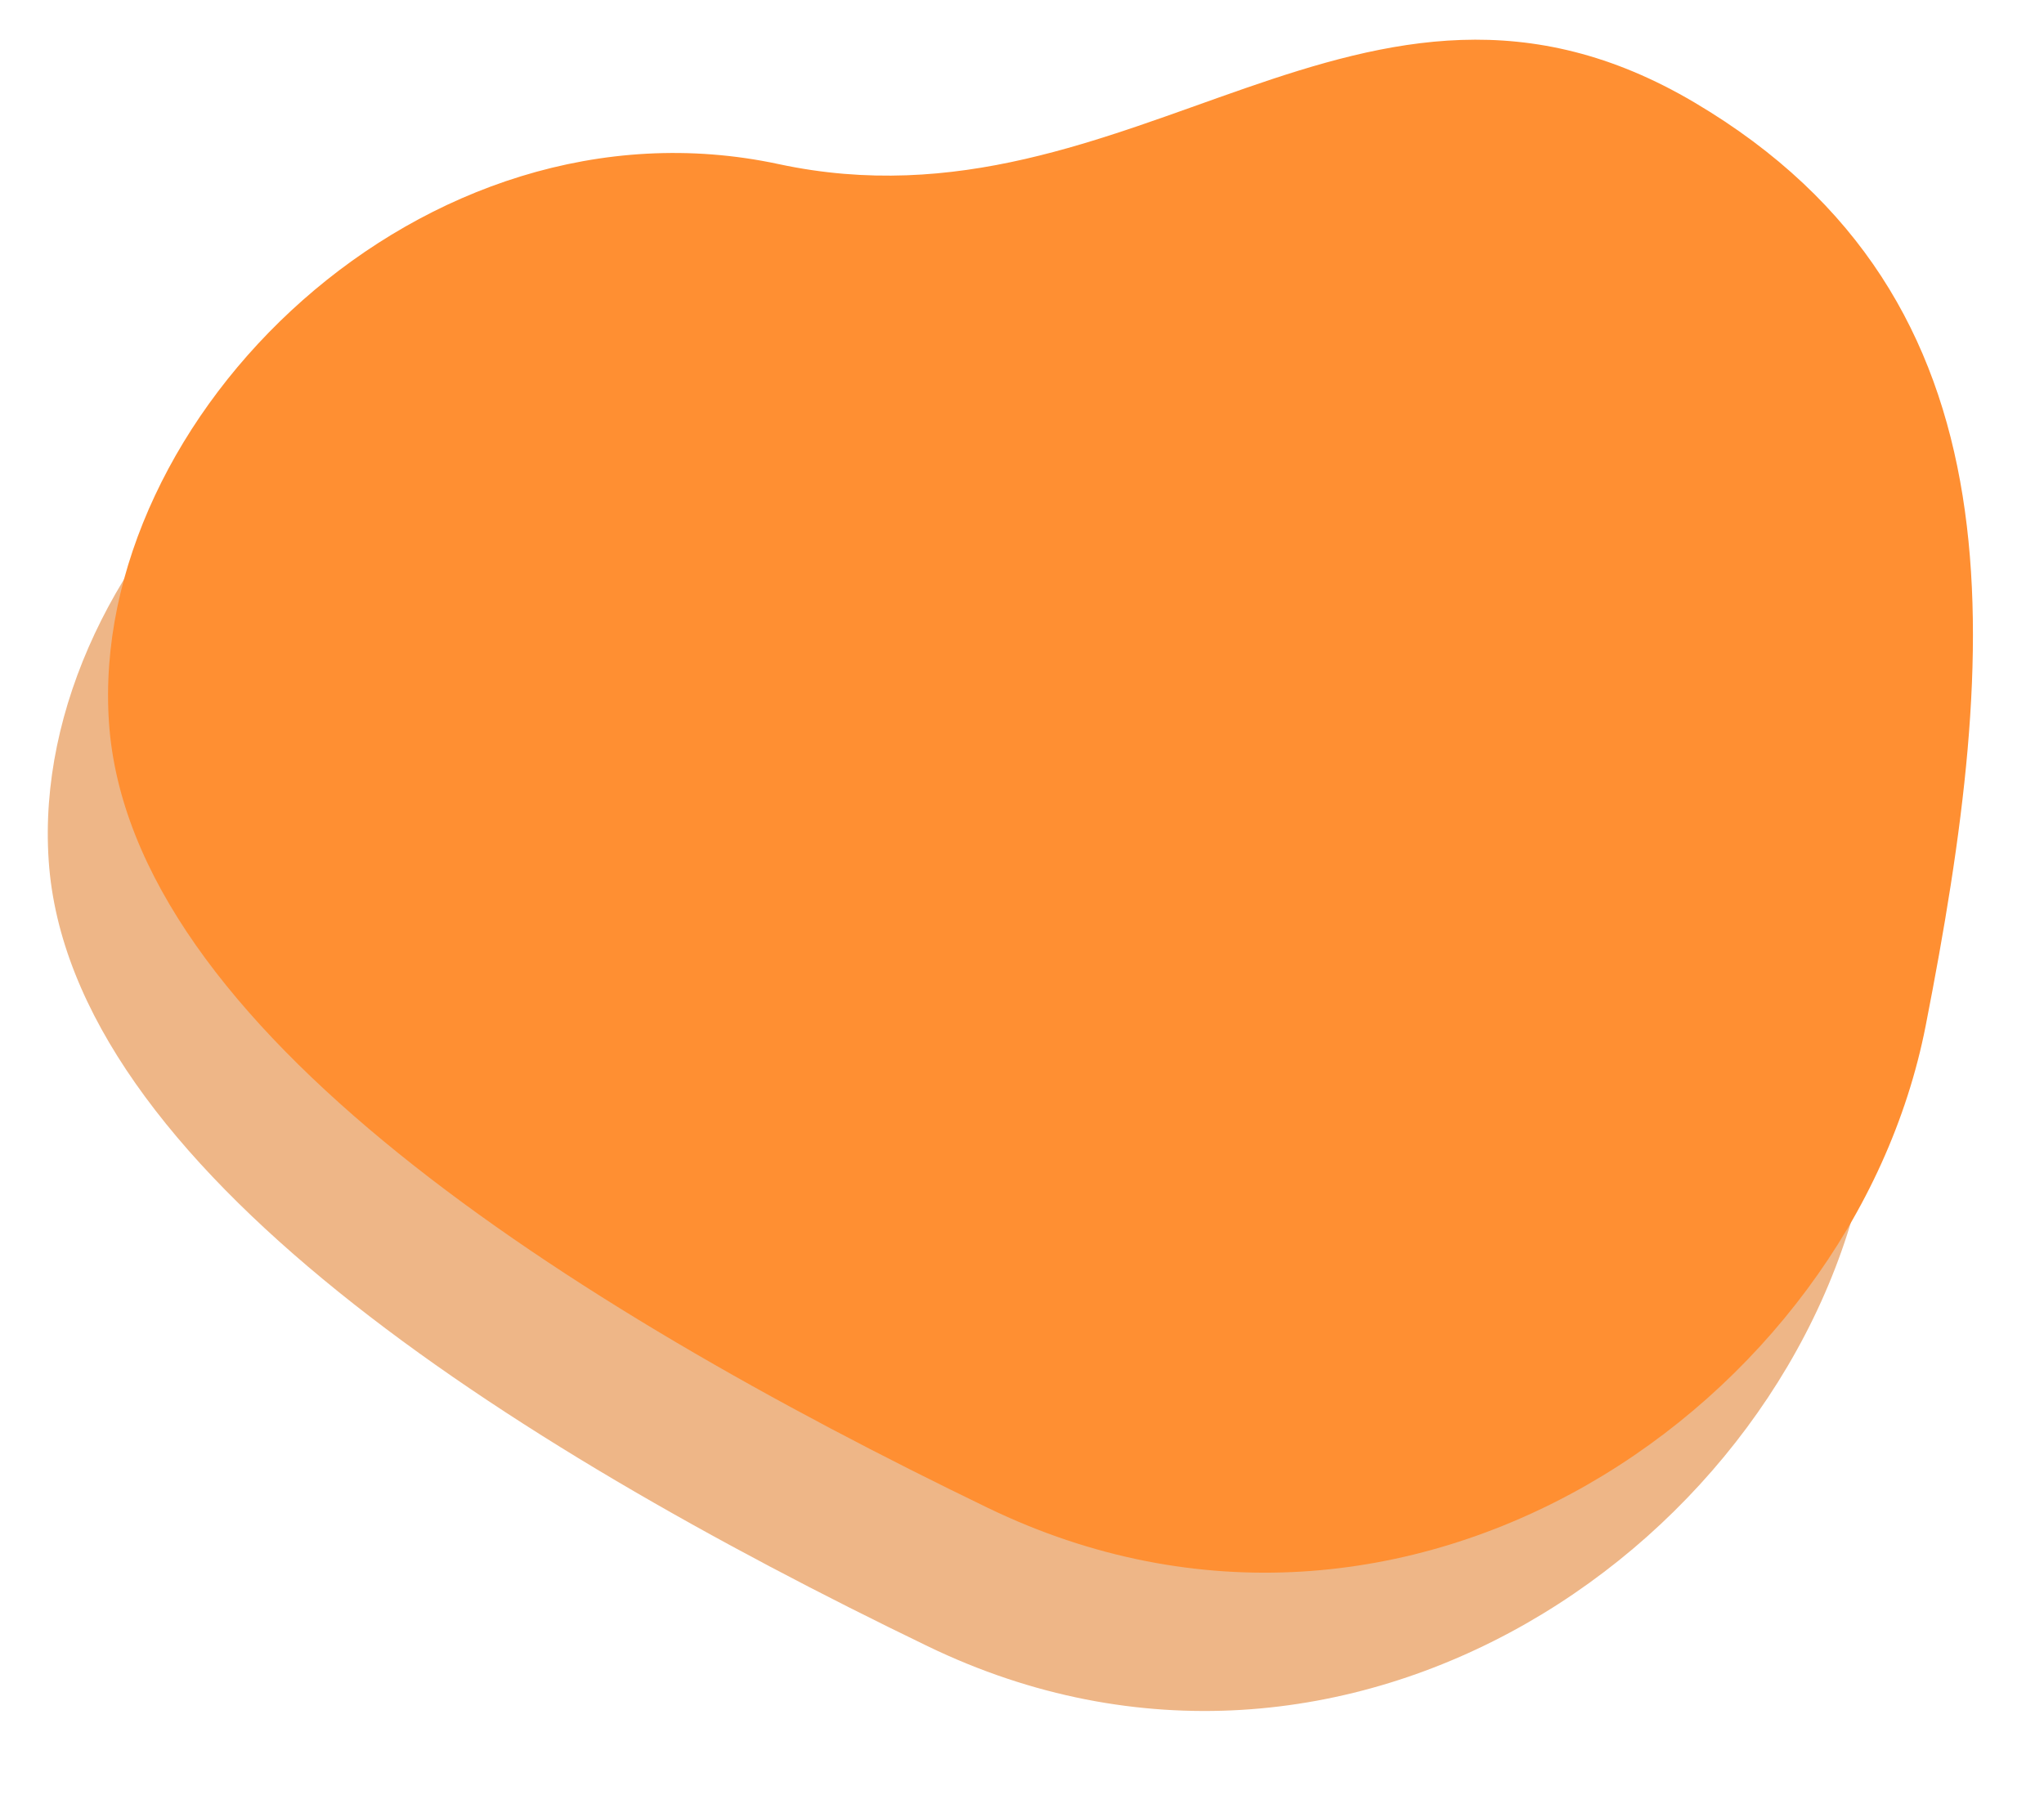 <svg width="115" height="101" fill="none" xmlns="http://www.w3.org/2000/svg"><path d="M52.194 92.643c23.659 11.44 48.587-5.82 52.759-27.14 4.172-21.32 5.704-40.88-13-51.947C73.25 2.488 60.43 21.309 40.421 17.019 20.412 12.73 1.585 31.25 2.739 48.428c1.155 17.177 25.797 32.776 49.455 44.215z" fill="#EEB687"/><path d="M55.585 84.86c23.658 11.44 48.587-5.82 52.759-27.14 4.172-21.32 5.704-40.88-13-51.947C76.641-5.296 63.82 13.526 43.812 9.236 23.803 4.946 4.976 23.467 6.13 40.645 7.285 57.822 31.927 73.42 55.585 84.86z" fill="#FF8F32"/></svg>